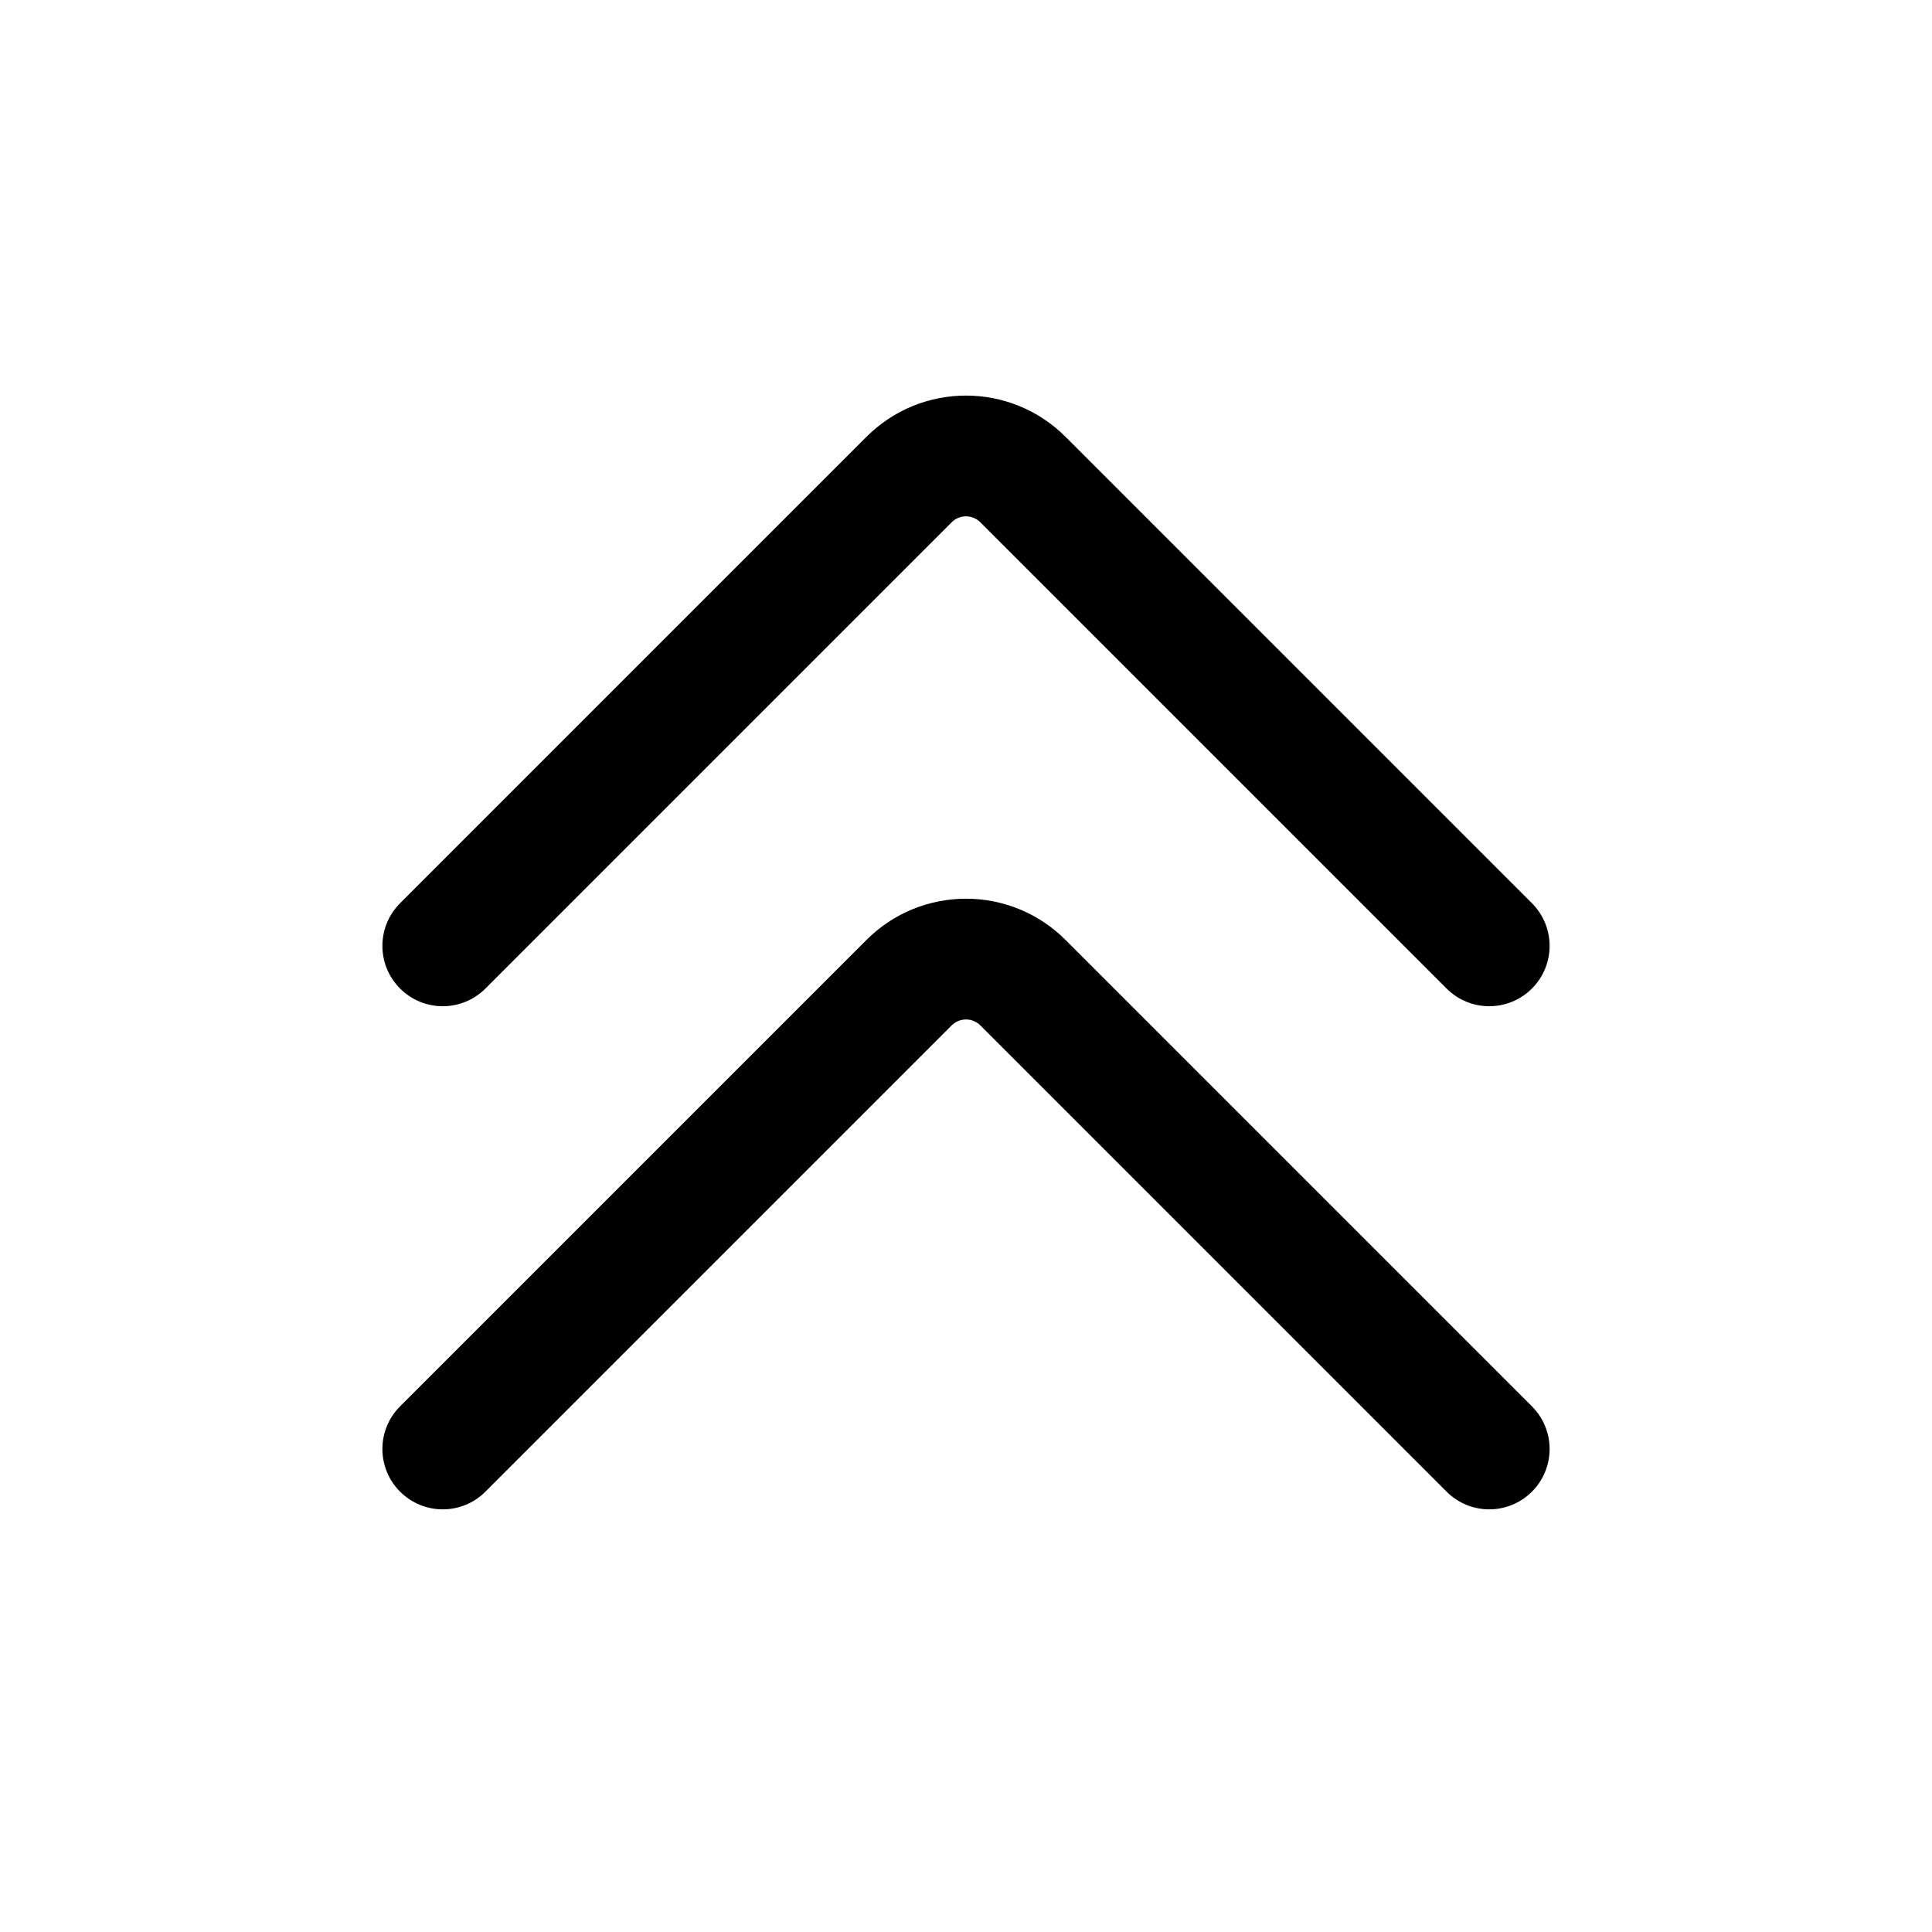 <svg width="24" height="24" viewBox="0 0 24 24"  xmlns="http://www.w3.org/2000/svg">
    <path fill-rule="evenodd" clip-rule="evenodd"
          d="M4.97 12.28C5.263 12.573 5.737 12.573 6.03 12.28L11.823 6.487C11.921 6.39 12.079 6.39 12.177 6.487L17.97 12.28C18.263 12.573 18.737 12.573 19.03 12.28C19.323 11.987 19.323 11.513 19.03 11.22L13.237 5.427C12.554 4.743 11.446 4.743 10.763 5.427L4.97 11.22C4.677 11.513 4.677 11.987 4.97 12.28Z"
          />
    <path fill-rule="evenodd" clip-rule="evenodd"
          d="M4.97 18.53C5.263 18.823 5.737 18.823 6.03 18.53L11.823 12.737C11.921 12.64 12.079 12.64 12.177 12.737L17.97 18.53C18.263 18.823 18.737 18.823 19.03 18.53C19.323 18.237 19.323 17.763 19.03 17.47L13.237 11.677C12.554 10.993 11.446 10.993 10.763 11.677L4.97 17.47C4.677 17.763 4.677 18.237 4.97 18.53Z"
          />
</svg>
